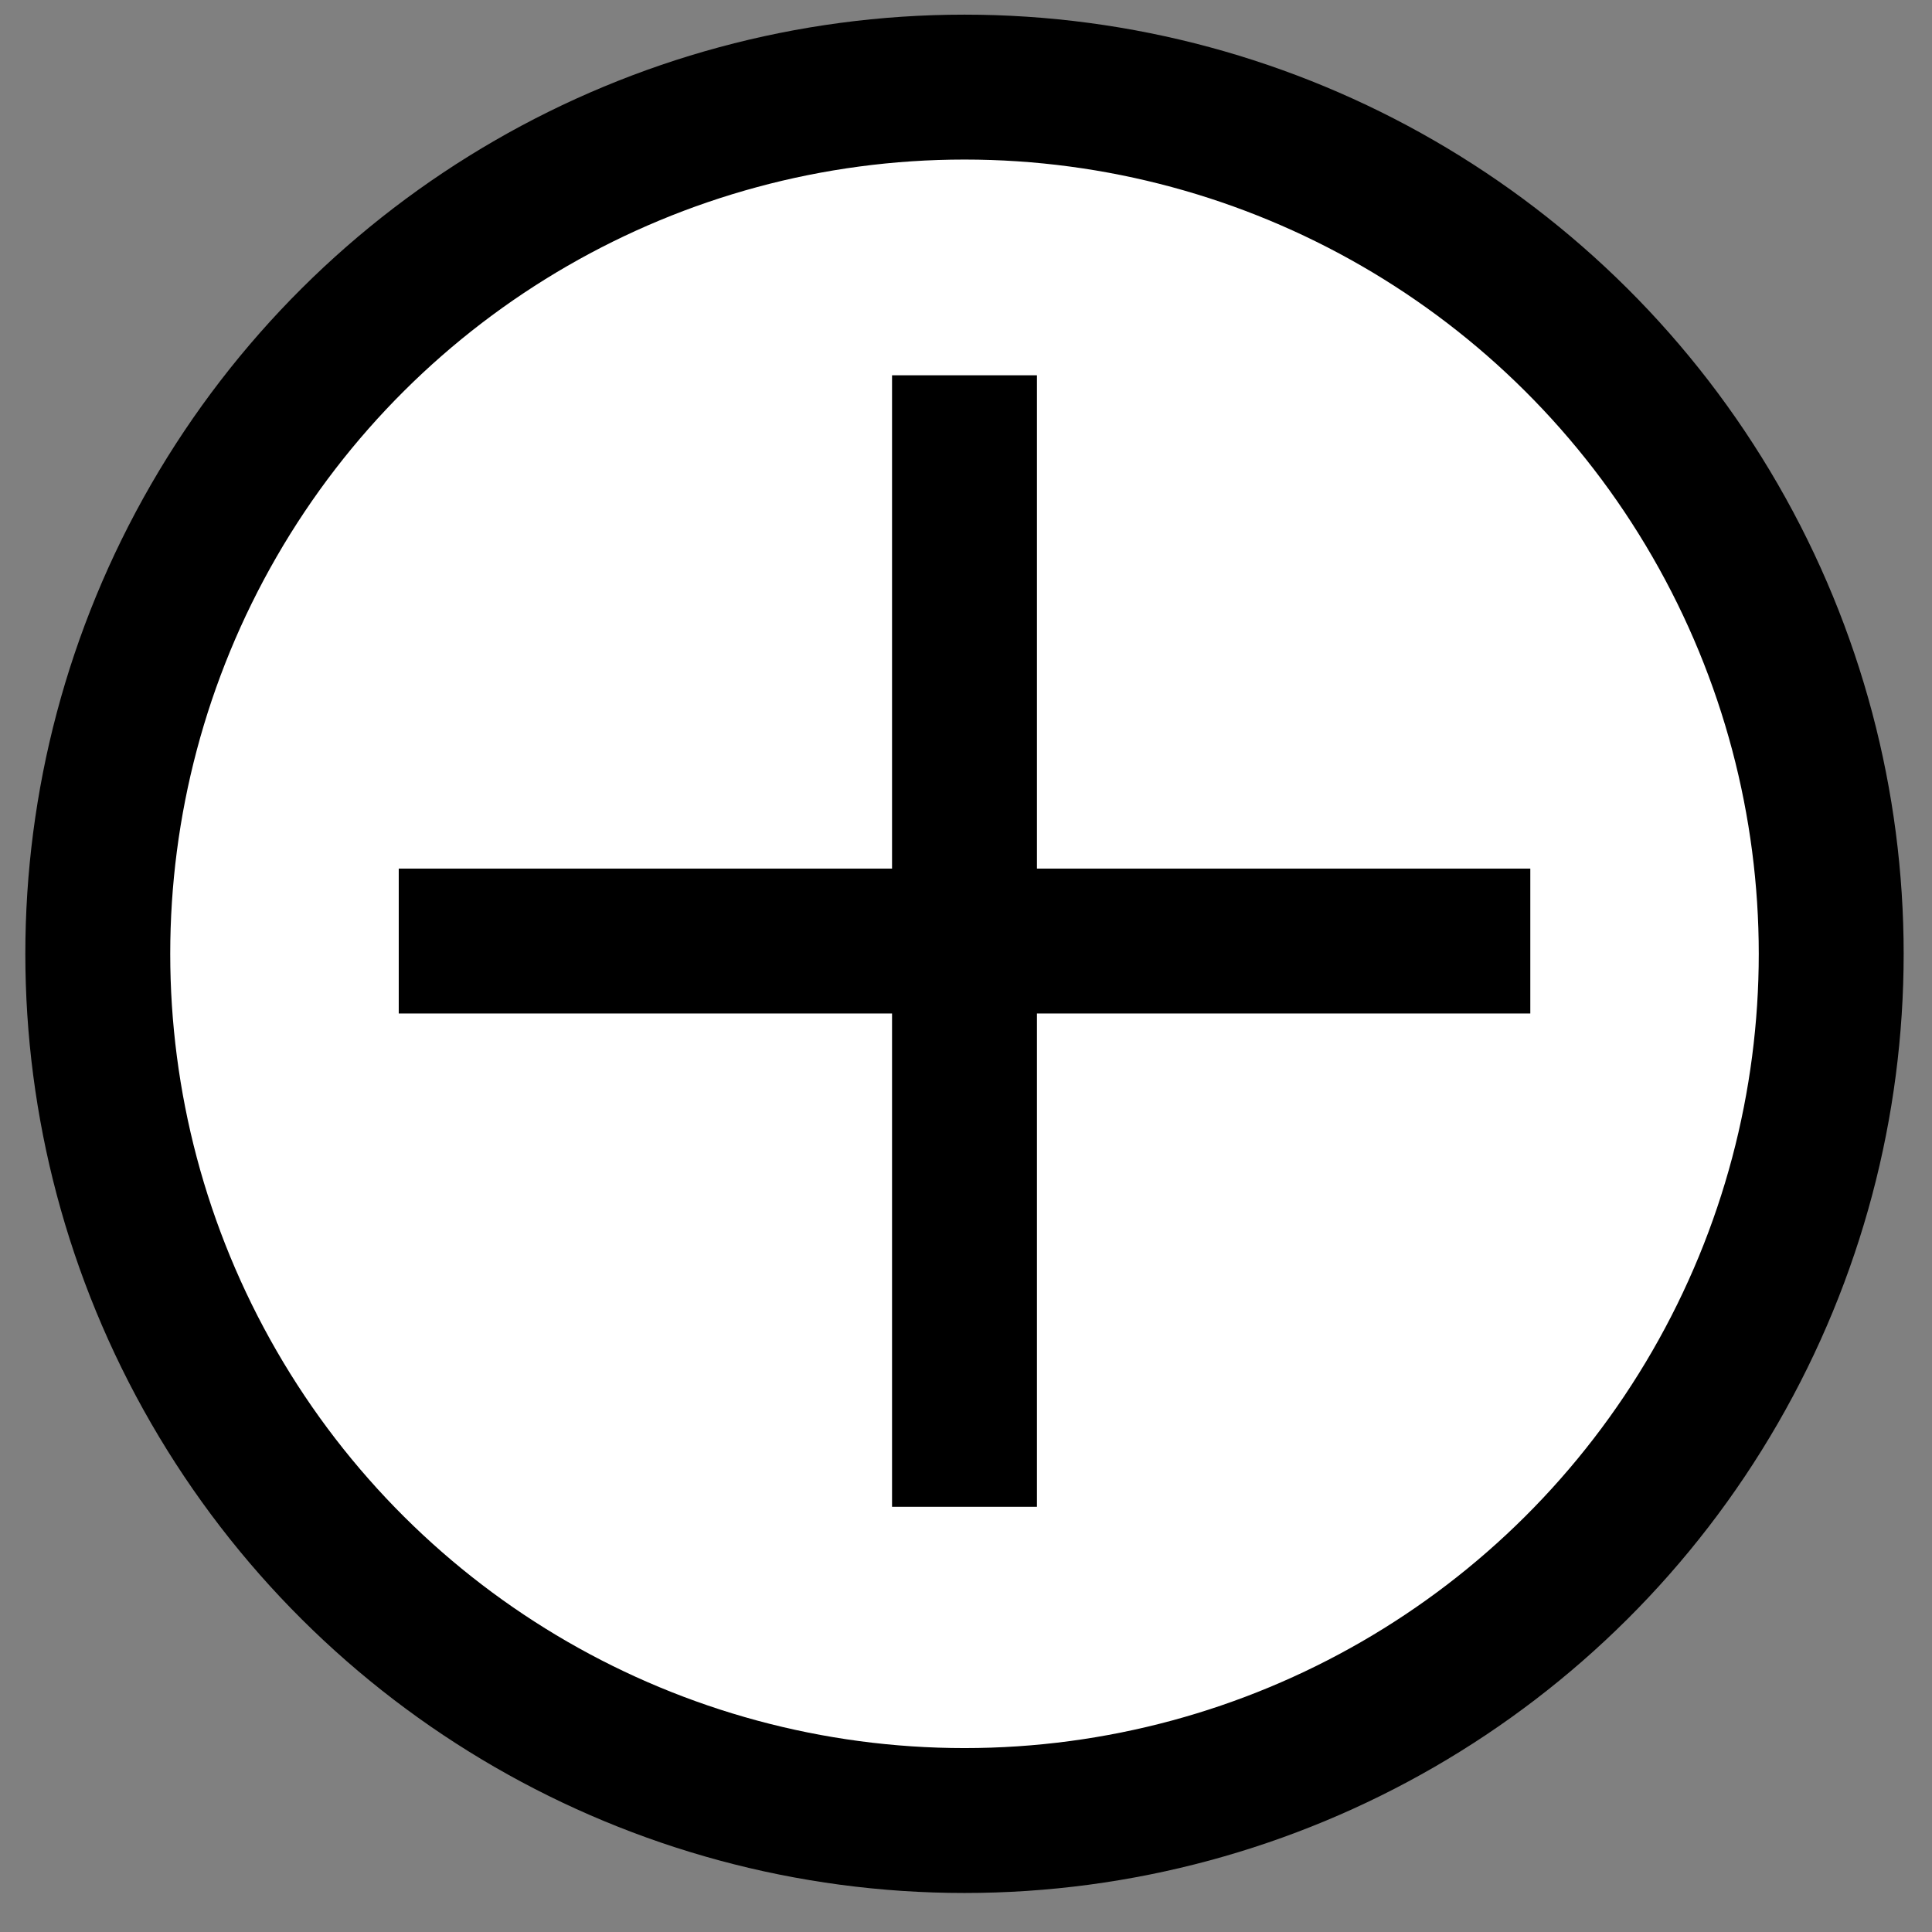 <svg width="36" height="36" viewBox="0 0 36 36" fill="none" xmlns="http://www.w3.org/2000/svg">
<rect x="0" y="0" width="36" height="36" fill="#808080" stroke="none"/>
<circle cx="17.972" cy="17.773" r="16.15" transform="rotate(-90 17.972 17.773)" fill="white" stroke="black" stroke-width="2.7"/>
<path d="M8.78 17.535H27.165" stroke="black" stroke-width="2.7" stroke-linecap="square"/>
<path d="M17.972 8.343L17.972 26.727" stroke="black" stroke-width="2.7" stroke-linecap="square"/>
</svg>
